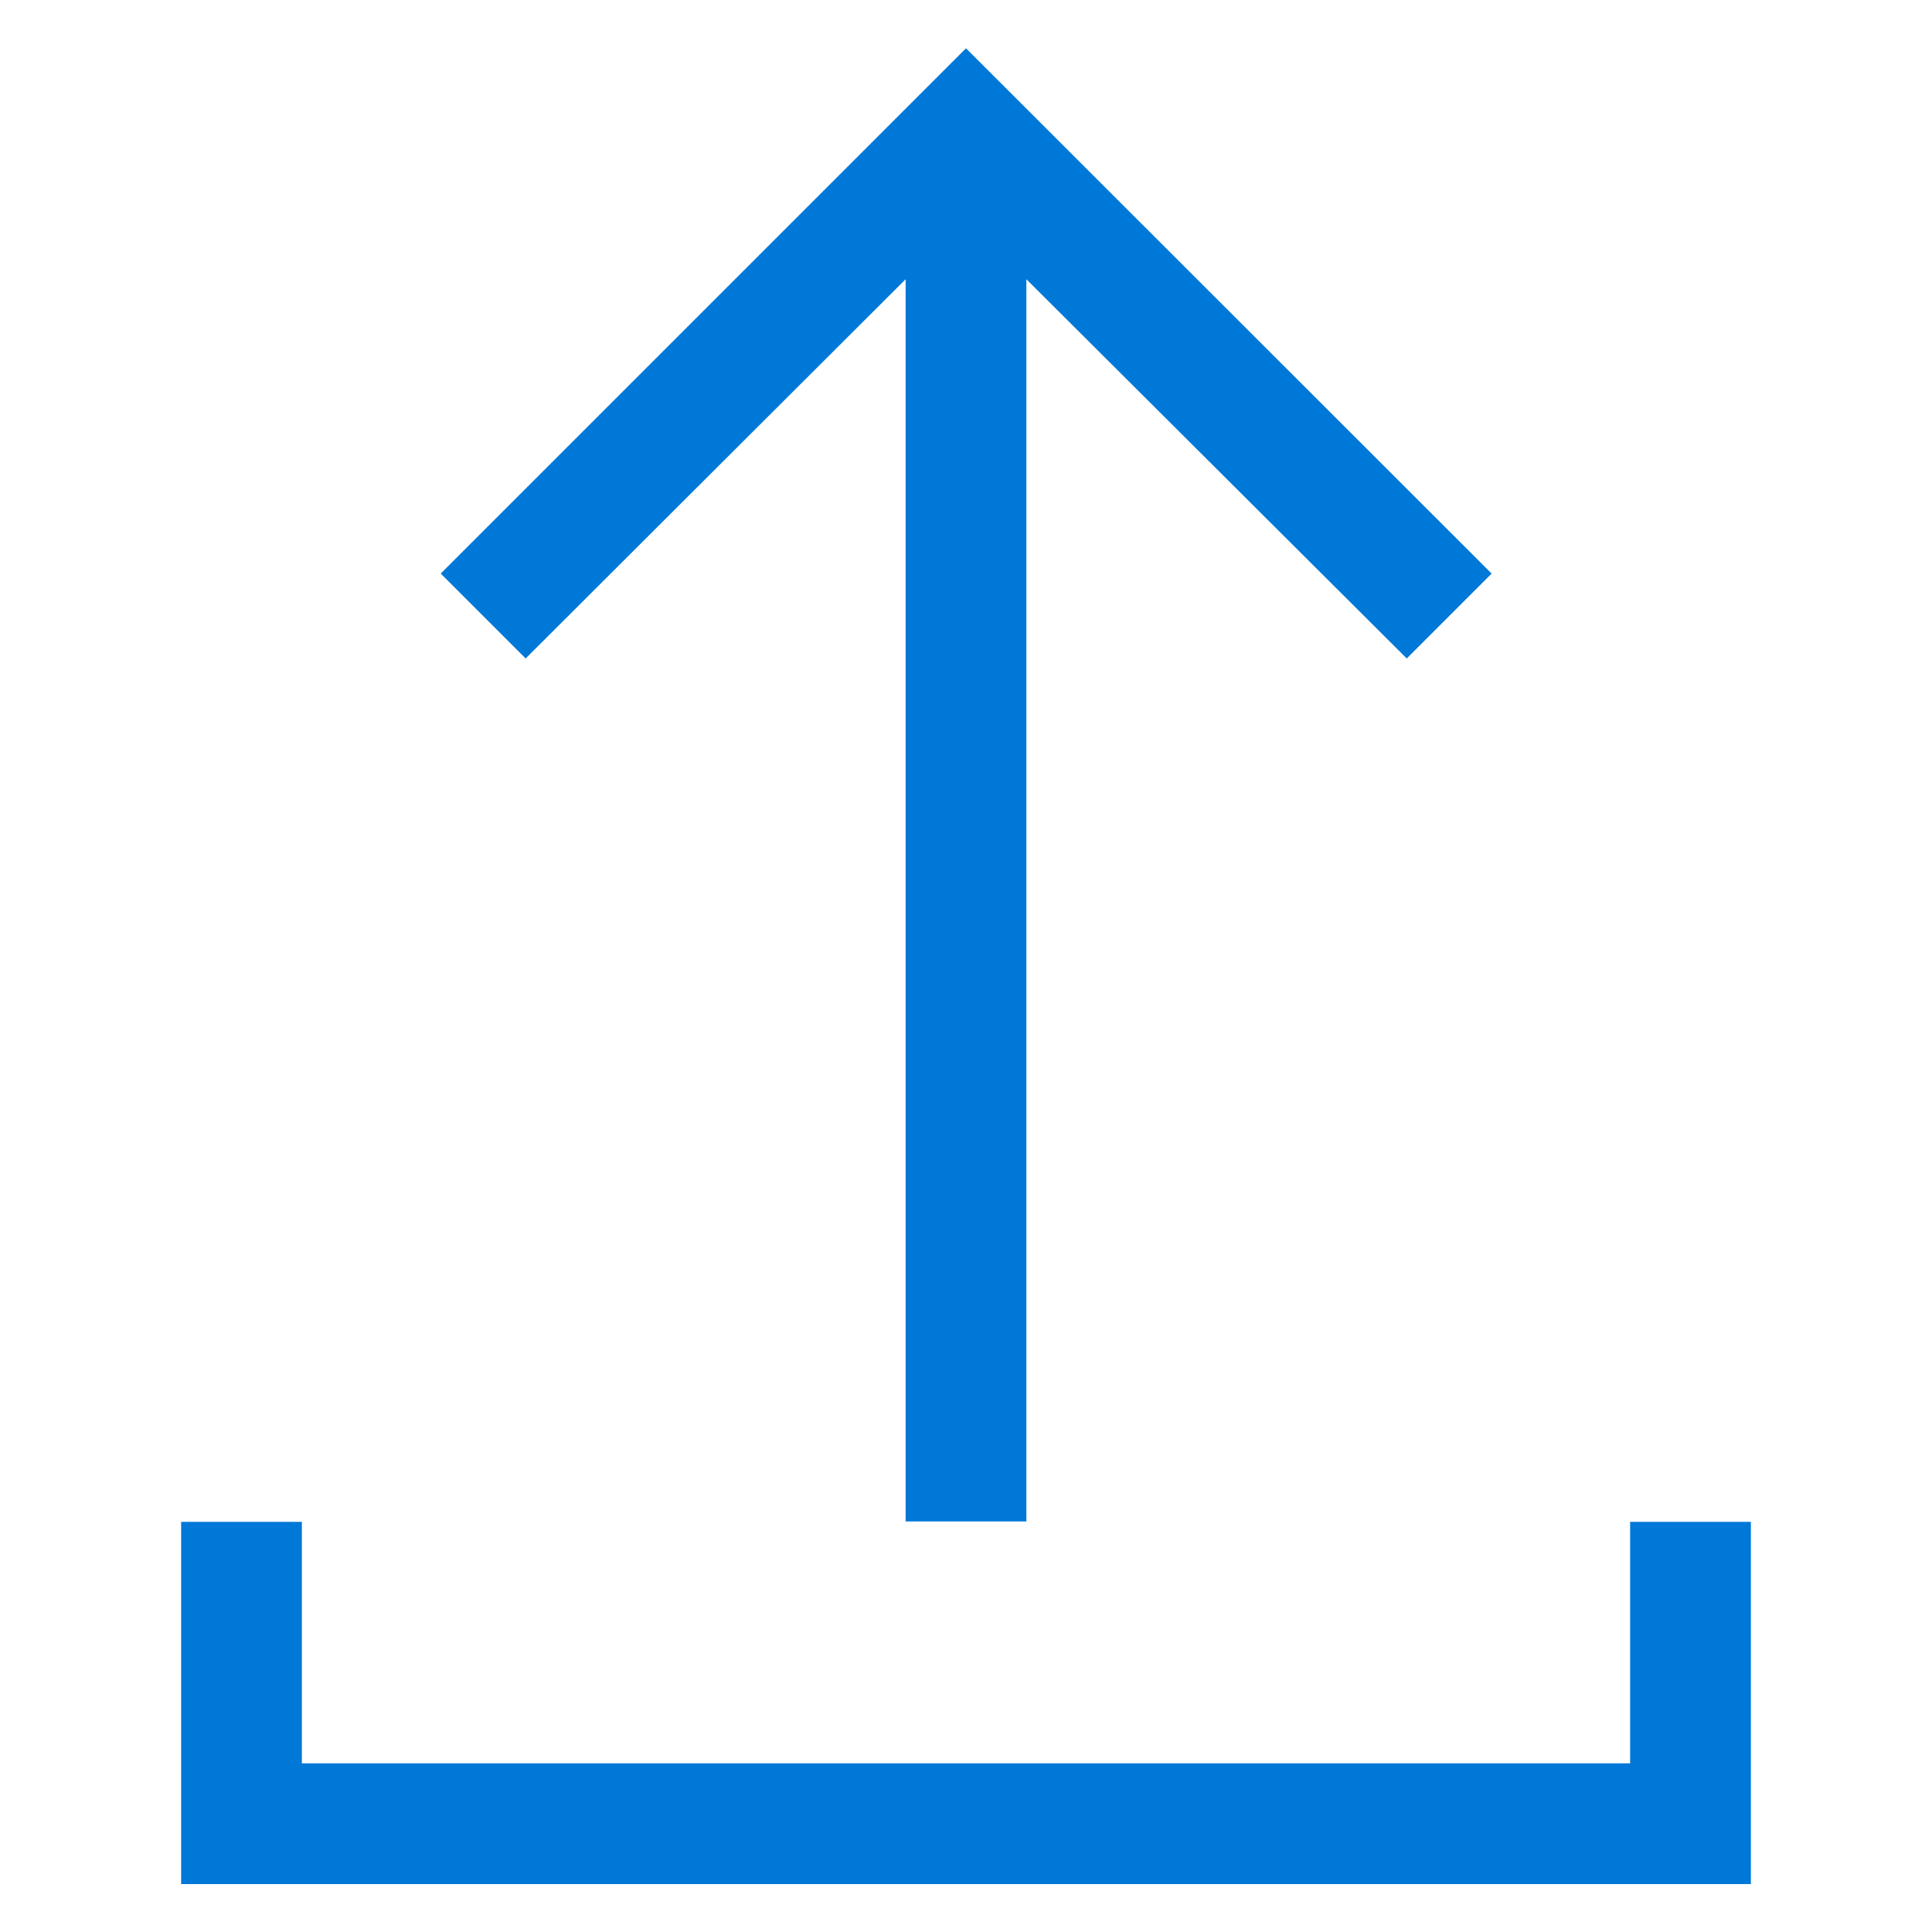 <?xml version="1.0" encoding="utf-8"?>
<!-- Generator: Adobe Illustrator 24.1.2, SVG Export Plug-In . SVG Version: 6.00 Build 0)  -->
<svg version="1.1" id="Слой_1" xmlns="http://www.w3.org/2000/svg" xmlns:xlink="http://www.w3.org/1999/xlink" x="0px" y="0px"
	 viewBox="0 0 512 512" style="enable-background:new 0 0 512 512;" xml:space="preserve">
<style type="text/css">
	.st0{fill:none;}
	.st1{fill:#0078D7;}
</style>
<g>
	<rect id="canvas_background_100_" class="st0" width="512" height="512"/>
	<path class="st1" d="M80,403.3H48v96h416v-96h-32v64H80V403.3z M272,74l100.8,100.5l22.5-22.5L256,12.8L116.8,152l22.5,22.5L240,74
		v329.2h32V74z"/>
</g>
</svg>
